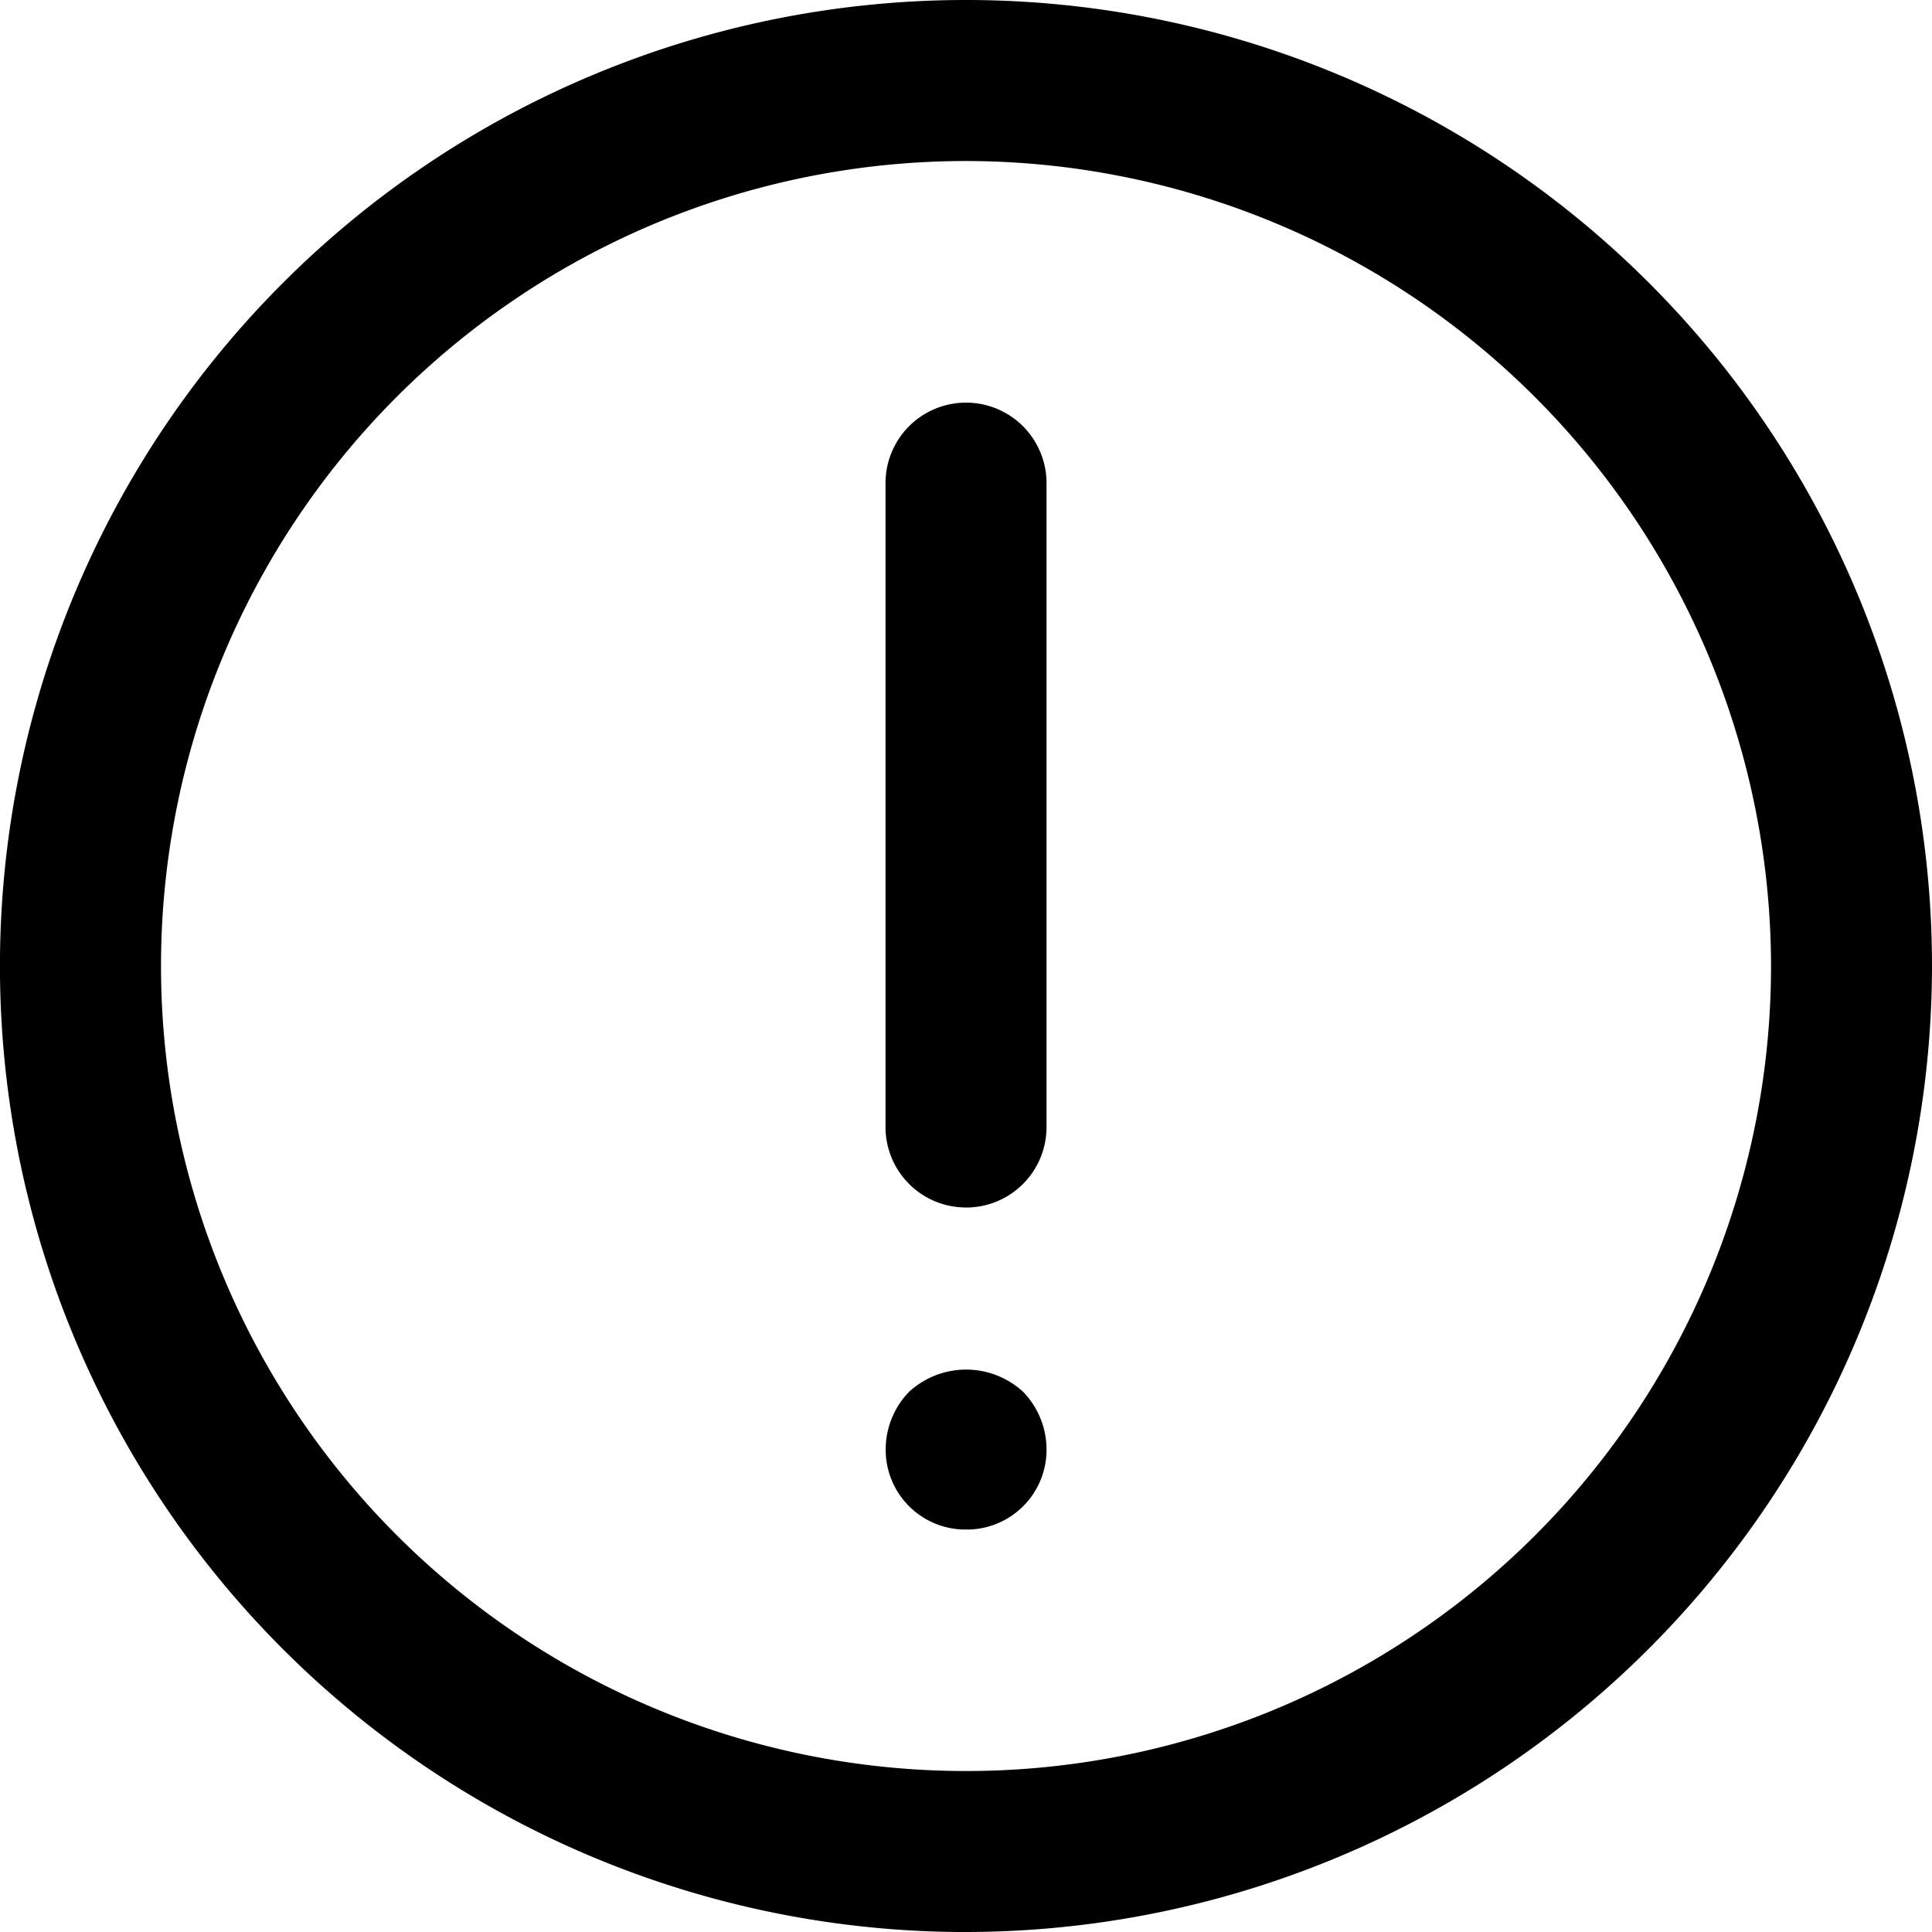 <svg fill="currentColor" width="42.307" height="42.307" viewBox="0 0 42.307 42.307">
  <path d="M21.154,3.526A17.628,17.628,0,1,0,38.782,21.154,17.648,17.648,0,0,0,21.154,3.526m0,38.782A21.154,21.154,0,1,1,42.307,21.154,21.177,21.177,0,0,1,21.154,42.307Zm0-15.865a1.762,1.762,0,0,0,1.763-1.763v-14.1a1.763,1.763,0,1,0-3.526,0v14.1A1.762,1.762,0,0,0,21.154,26.442Zm0,7.051a1.746,1.746,0,0,0,1.763-1.763,1.82,1.82,0,0,0-.511-1.252,1.846,1.846,0,0,0-2.5,0,1.813,1.813,0,0,0-.511,1.252,1.746,1.746,0,0,0,1.763,1.763Z"/>
</svg>
